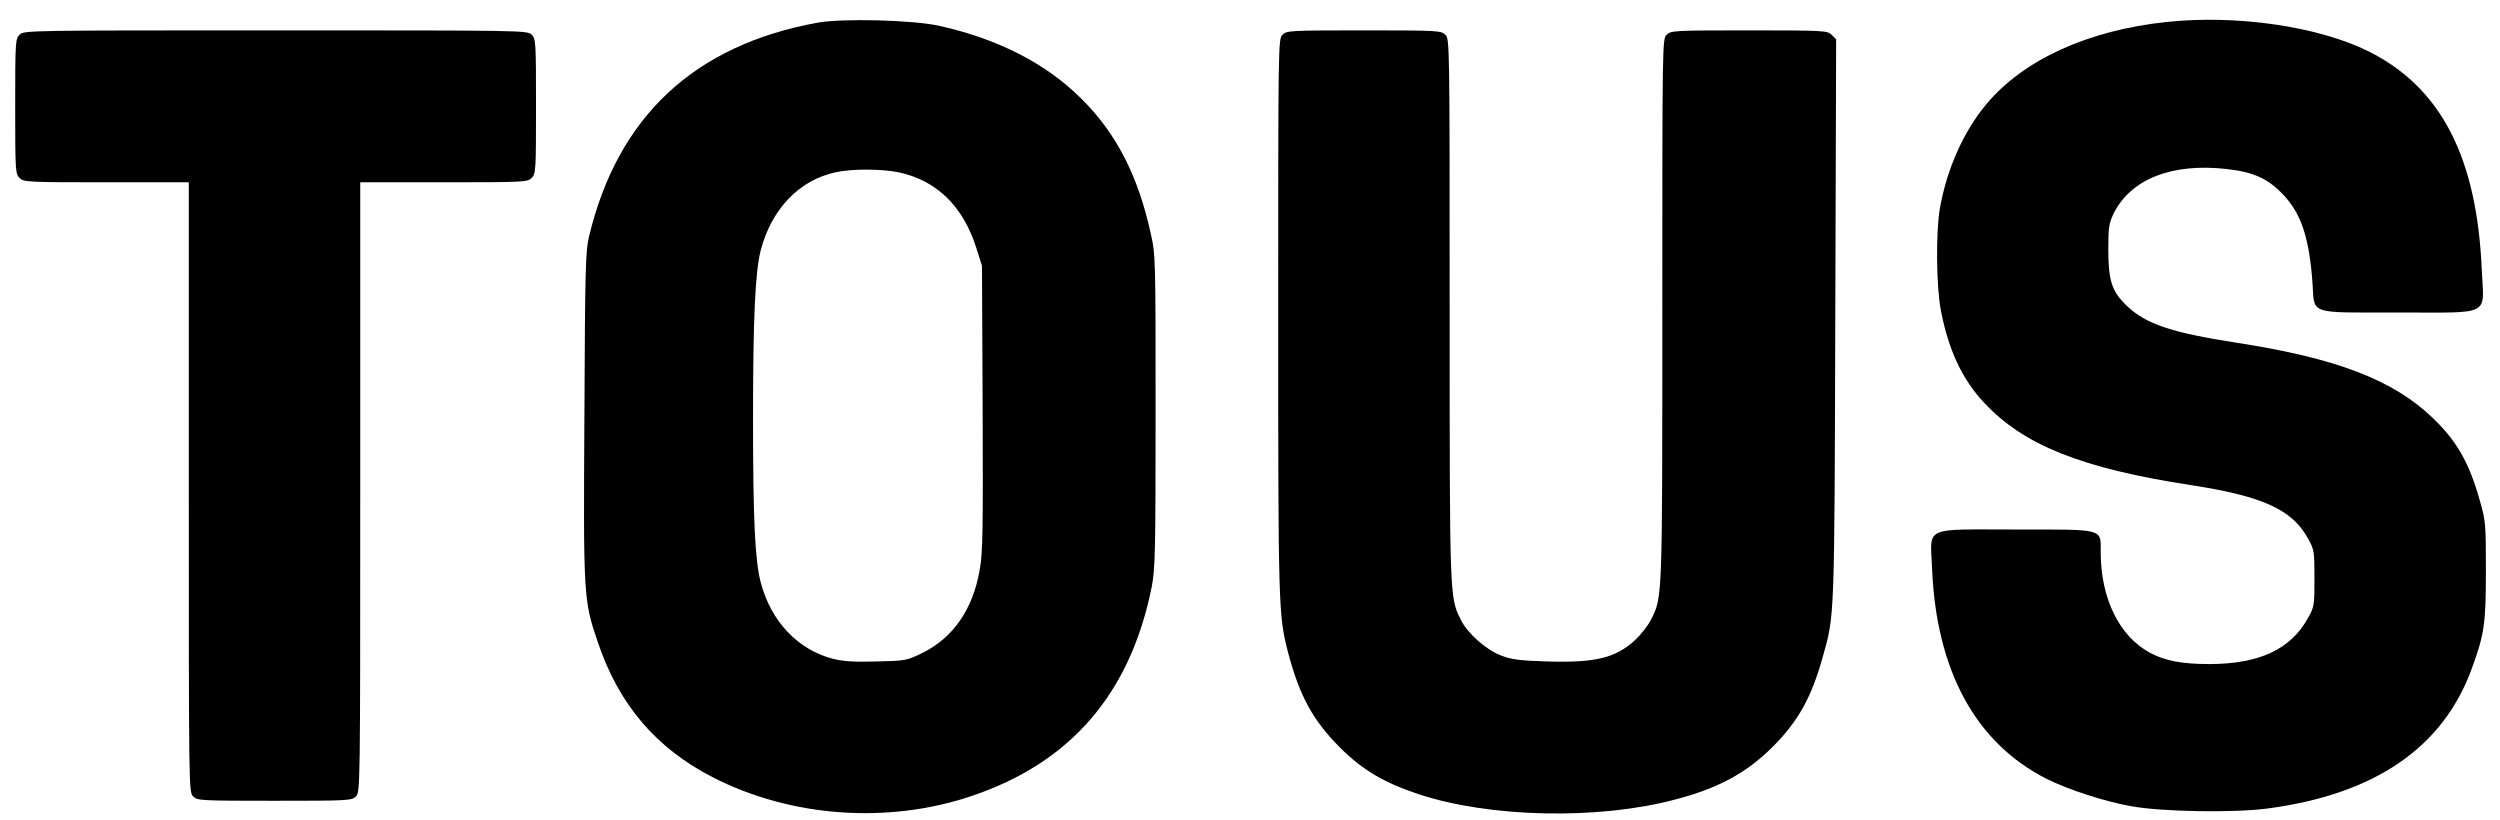 <?xml version="1.0" encoding="UTF-8"?>
<!DOCTYPE svg  PUBLIC '-//W3C//DTD SVG 20010904//EN'  'http://www.w3.org/TR/2001/REC-SVG-20010904/DTD/svg10.dtd'>
<svg width="1152pt" height="378pt" version="1.0" viewBox="0 0 1152 378" xmlns="http://www.w3.org/2000/svg">
 <g transform="translate(0 378) scale(.1 -.1)">
  <path d="m3770 3676c-570-103-924-433-1056-987-16-67-18-149-21-824-5-834-4-851 61-1042 97-289 268-490 531-625 357-183 802-216 1186-88 461 153 737 472 836 965 16 82 18 156 18 810 0 710 0 721-23 822-58 264-159 460-319 618-163 163-385 276-655 336-120 27-443 35-558 15zm371-690c176-38 297-156 358-349l26-82 3-653c2-558 1-666-13-745-31-183-121-314-263-385-74-36-78-37-212-40-103-3-152 0-201 12-163 42-287 173-334 354-26 102-35 285-35 752s10 675 35 775c49 190 177 325 345 361 76 17 212 16 291 0z"/>
  <path d="m9986 3679c-363-38-660-173-832-378-105-125-183-299-215-481-19-108-17-364 5-473 35-181 99-317 199-423 182-195 449-302 950-379 333-51 469-113 542-246 29-52 30-59 30-184s-1-132-30-183c-79-144-224-211-451-212-129 0-205 14-277 52-141 76-227 250-227 464 0 110 21 104-390 104-433 0-395 18-387-179 19-471 201-806 530-971 98-49 264-103 387-125 142-26 472-31 626-11 496 65 811 280 944 645 58 159 65 206 65 451 0 213-1 230-27 320-49 176-107 279-220 386-180 173-443 274-898 344-308 48-423 87-512 173-66 64-82 112-83 252 0 108 3 125 24 170 79 160 269 235 523 206 123-14 189-44 259-118 83-87 120-199 135-407 10-148-24-136 394-136 436 0 396-20 386 196-22 519-188 841-521 1007-231 115-606 170-929 136z"/>
  <path d="m90 3620c-19-19-20-33-20-330s1-311 20-330 33-20 400-20h380v-1405c0-1392 0-1405 20-1425 19-19 33-20 375-20s356 1 375 20c20 20 20 33 20 1425v1405h385c372 0 386 1 405 20s20 33 20 330-1 311-20 330c-20 20-33 20-1180 20s-1160 0-1180-20z"/>
  <path d="m5910 3620c-20-20-20-33-20-1297 0-1341 1-1378 45-1548 53-201 114-314 240-440 102-102 201-161 360-214 328-109 829-120 1185-25 199 52 329 123 450 244 116 117 177 225 229 412 55 195 54 161 58 1555l4 1292-20 20c-20 20-31 21-381 21-347 0-361-1-380-20-20-20-20-33-20-1267 0-1348 1-1323-53-1430-14-27-46-68-72-92-90-83-183-106-407-99-127 4-163 9-210 27-71 27-155 102-186 164-52 105-52 86-52 1430 0 1234 0 1247-20 1267-19 19-33 20-375 20s-356-1-375-20z"/>
 </g>
</svg>
